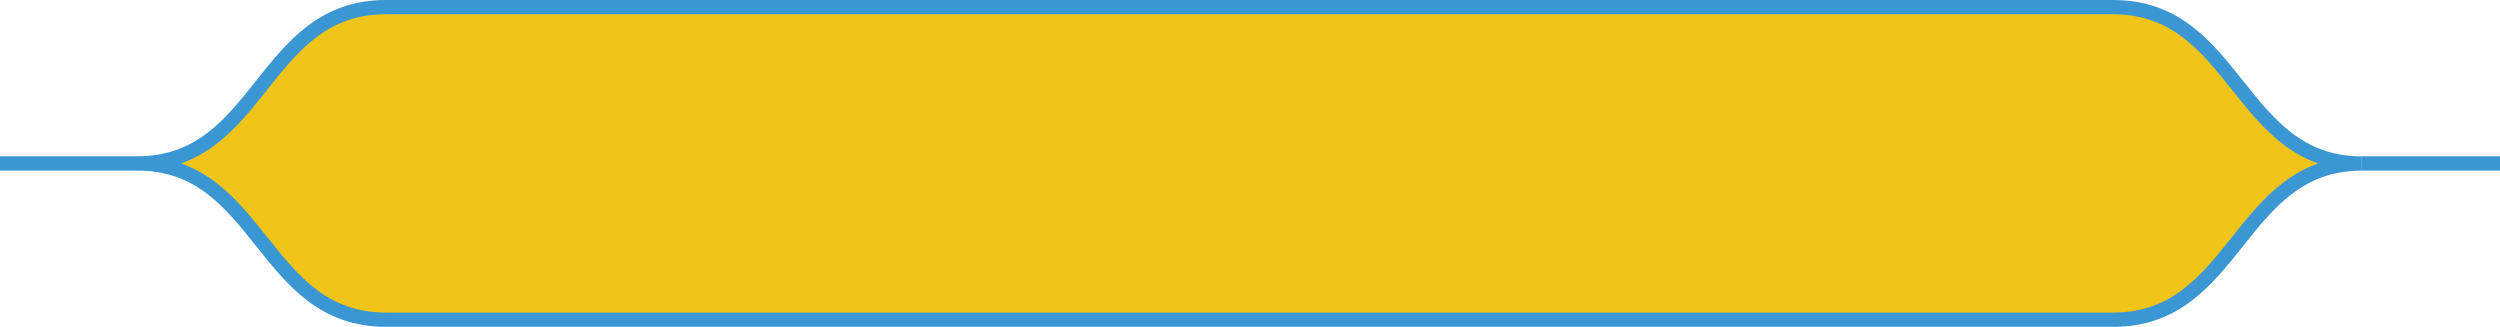 <svg xmlns="http://www.w3.org/2000/svg" viewBox="0 0 350 45.75"><defs><style>.cls-1{fill:#f0c419;}.cls-1,.cls-2{stroke:#3b97d3;stroke-miterlimit:10;stroke-width:2px;}.cls-2{fill:none;}</style></defs><title>choice-yellow</title><g id="Layer_2" data-name="Layer 2"><g id="Layer_1-2" data-name="Layer 1"><path class="cls-1" d="M295.84,1H54C36.63,1,36.63,22.88,19.22,22.88c17.41,0,17.41,21.88,34.82,21.88h241.8c17.41,0,17.41-21.87,34.82-21.87C313.25,22.88,313.25,1,295.84,1Z"/><line class="cls-2" x1="19.34" y1="22.88" y2="22.88"/><line class="cls-2" x1="350" y1="22.88" x2="330.66" y2="22.88"/></g></g></svg>